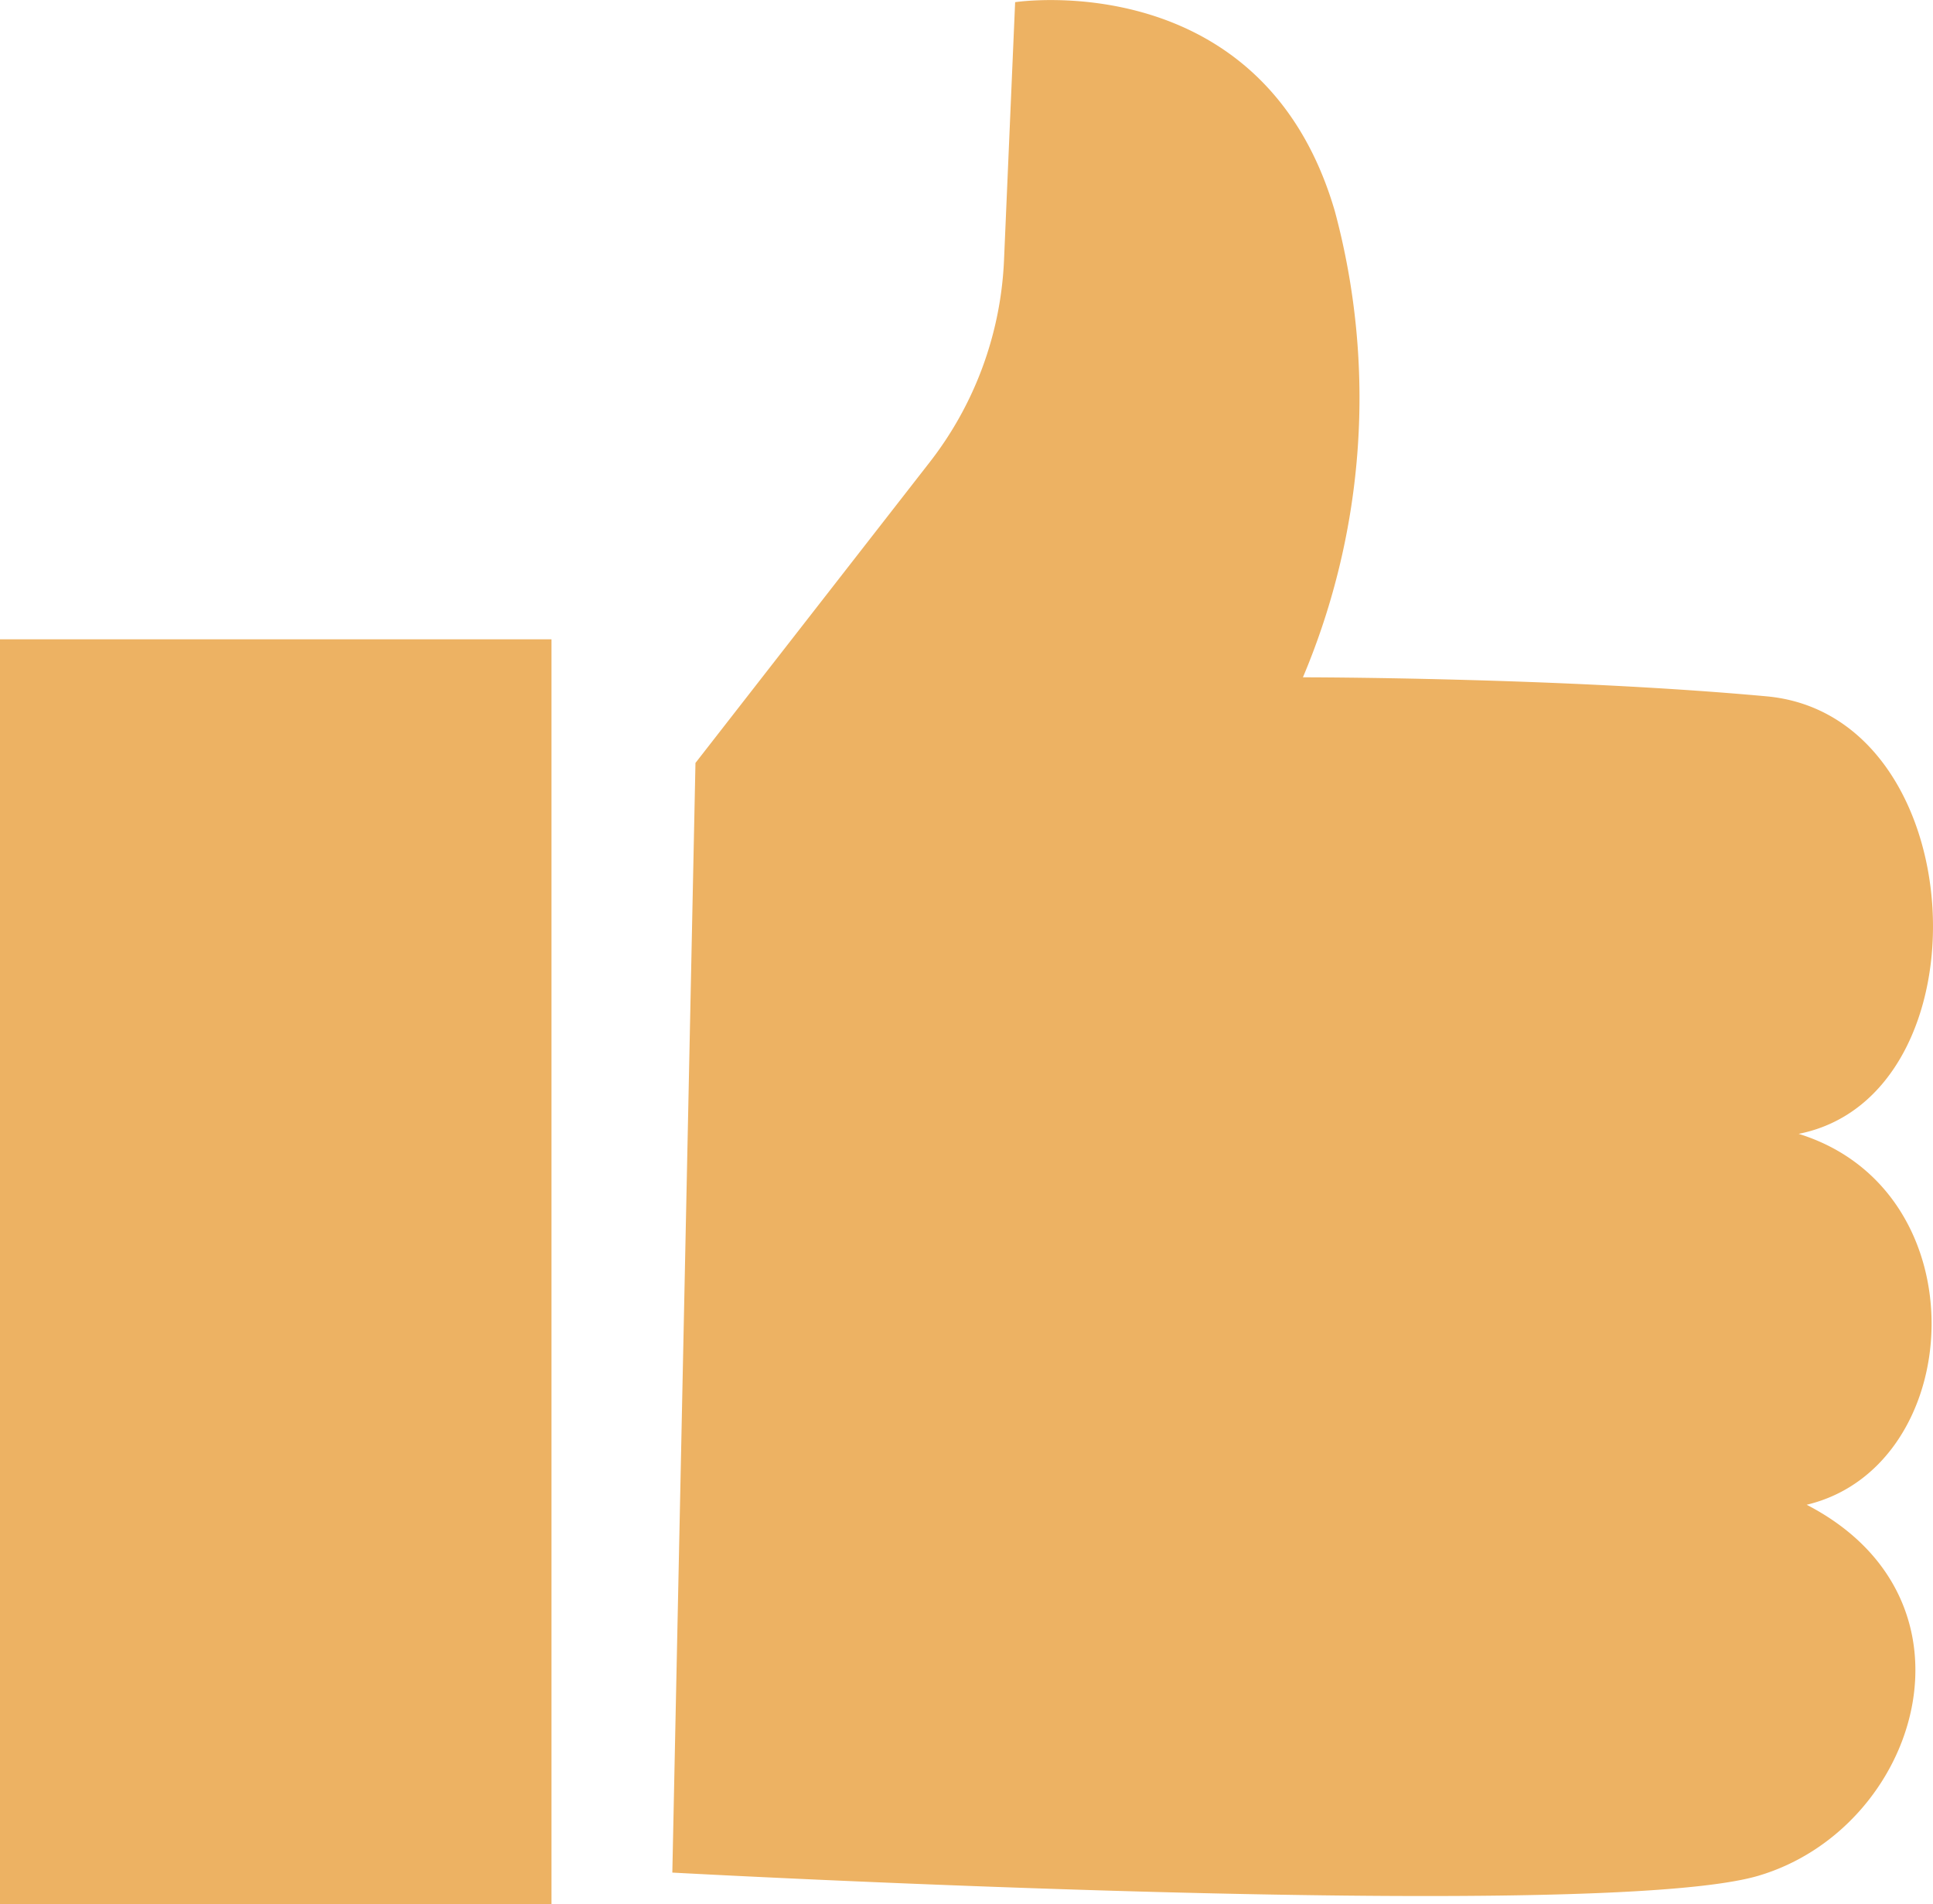 <svg xmlns="http://www.w3.org/2000/svg" width="98.075" height="96.594" viewBox="0 0 98.075 96.594"><defs><style>.a{fill:#edb263;}</style></defs><g transform="translate(-22.314 -12.377)"><rect class="a" width="27.981" height="64.164" transform="translate(22.314 44.807)"/><path class="a" d="M111.945,47.7c-10.545-.965-23.524-.965-23.524-.965A36.458,36.458,0,0,0,90.043,23.1c-3.65-12.543-16.224-10.613-16.224-10.613l-.564,13.085a17.943,17.943,0,0,1-3.772,10.254L57.6,51.079l-1.174,56.289s47.007,2.568,55.119.156,11.762-13.991,2.434-18.815c8.112-1.93,8.923-15.921-.406-18.815C123.3,67.964,122.491,48.666,111.945,47.7Z"/></g></svg>